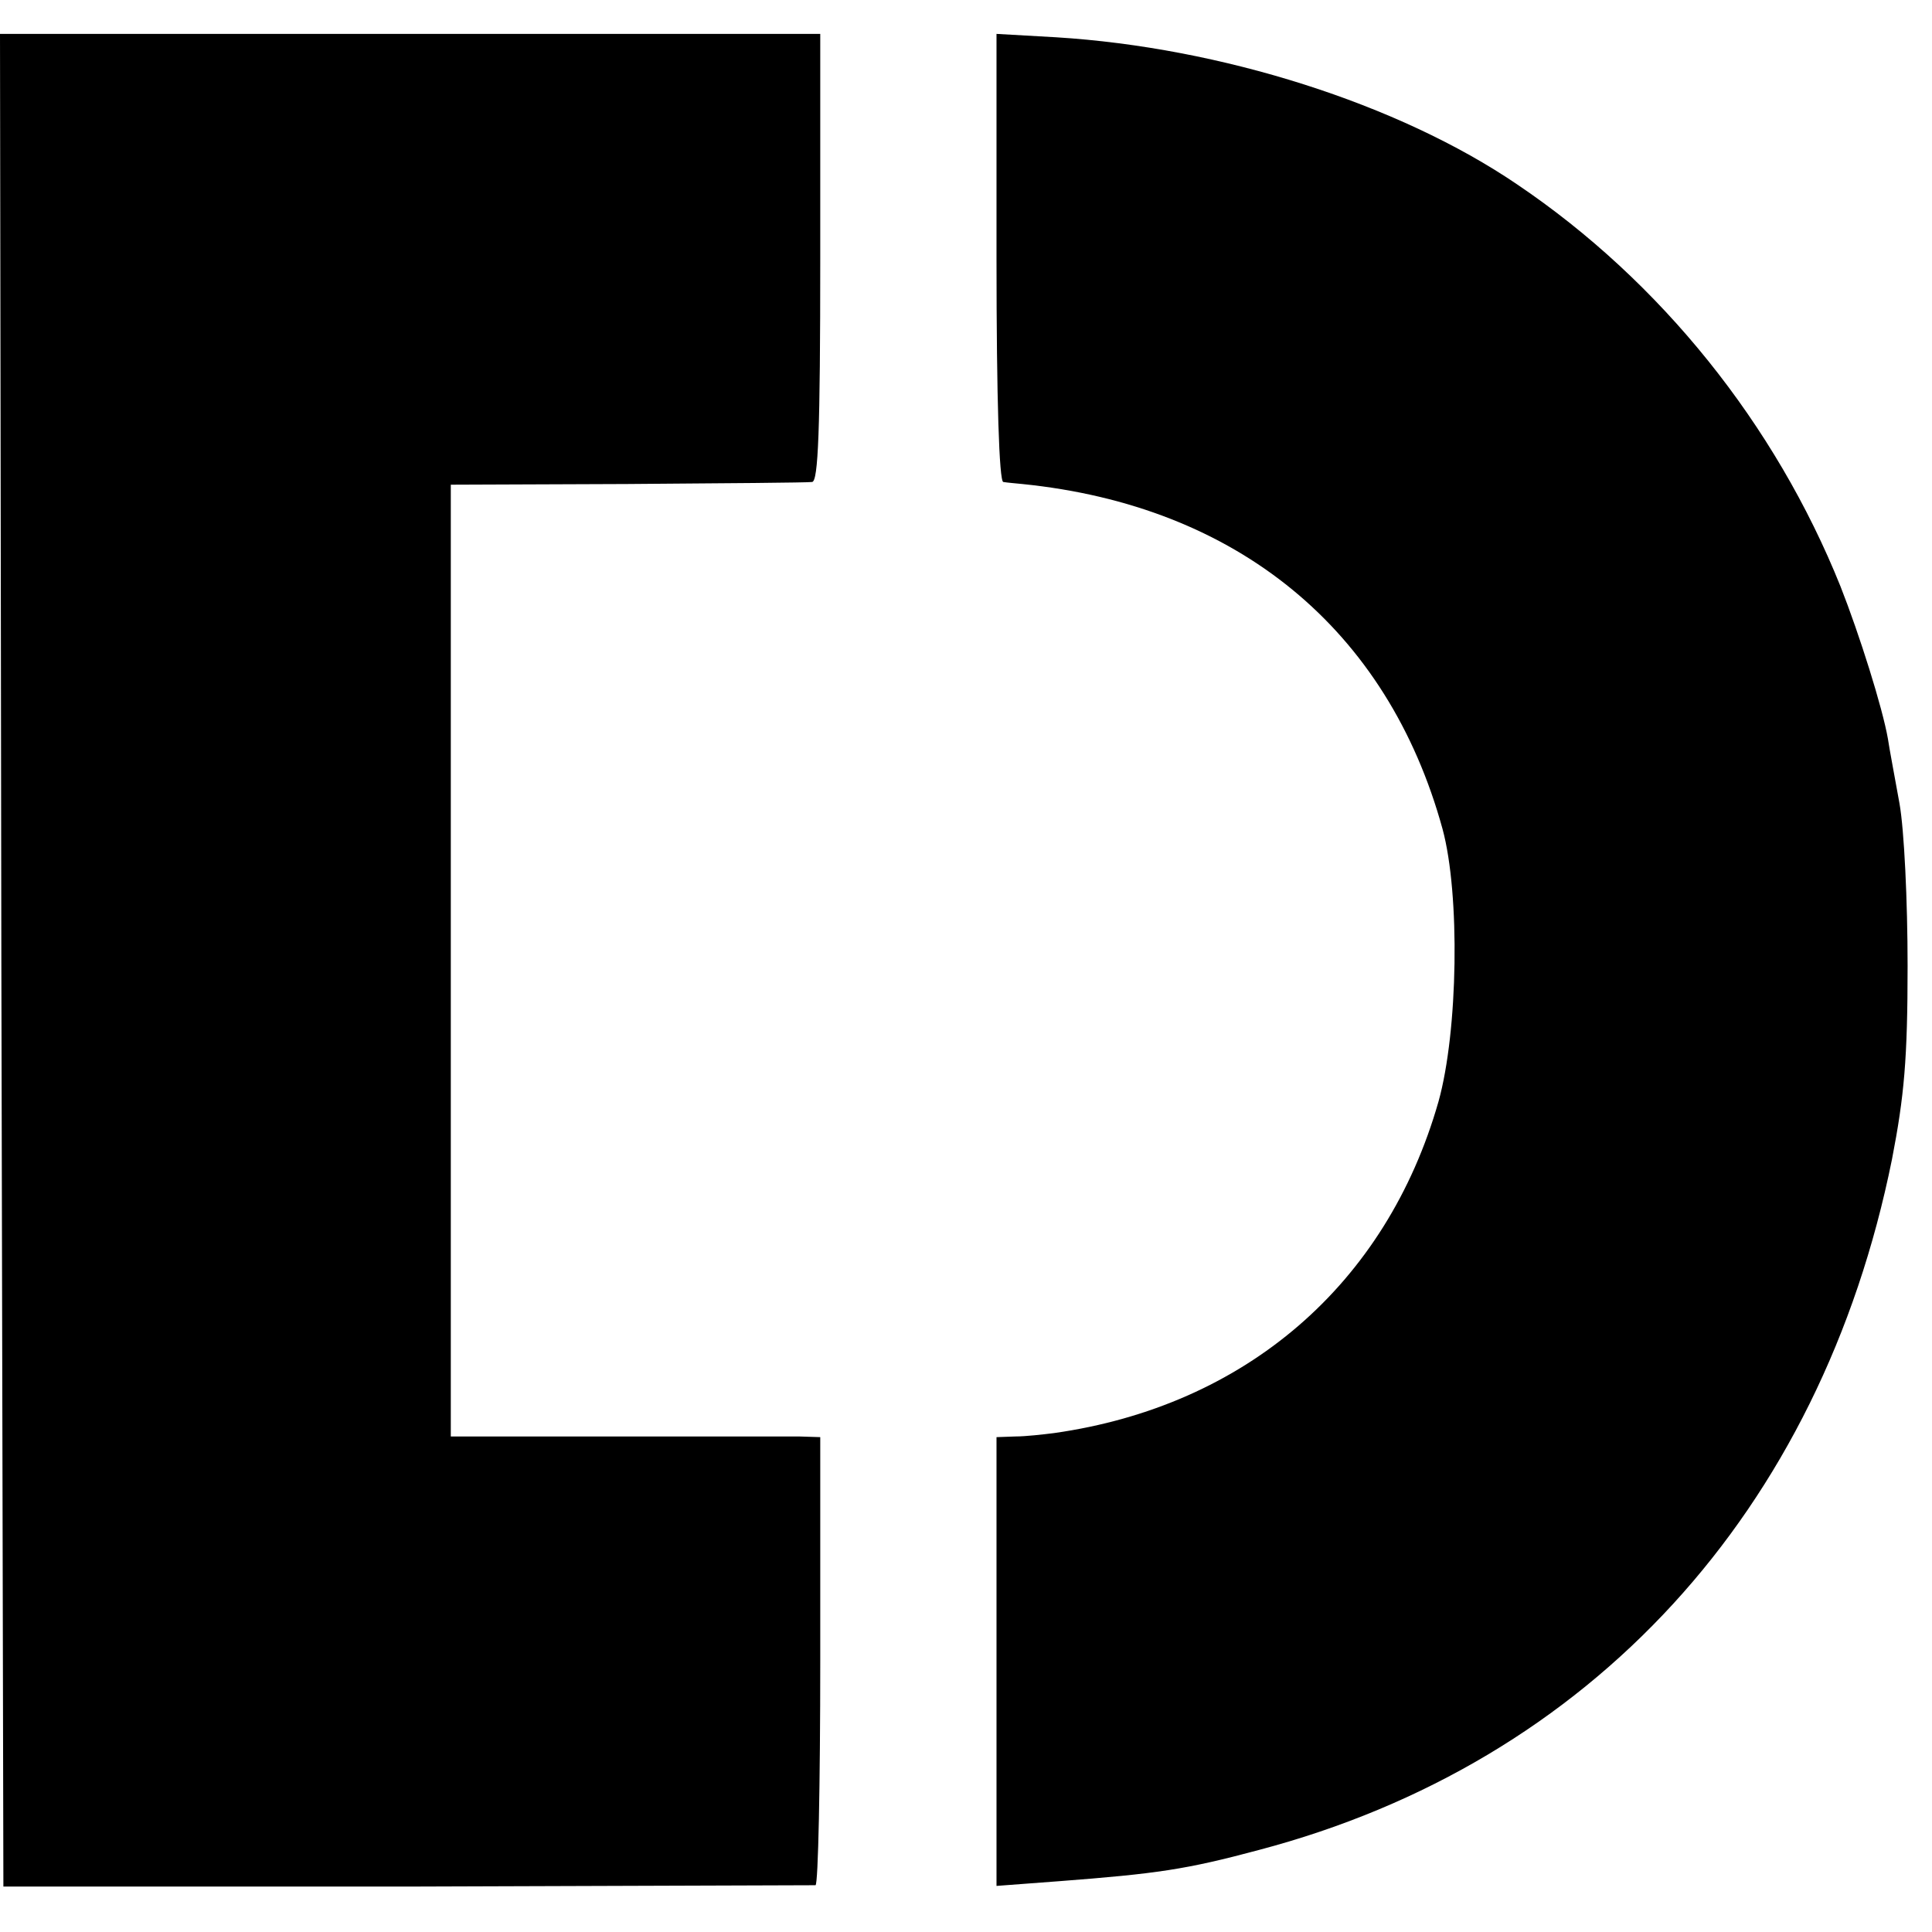 <svg version="1" xmlns="http://www.w3.org/2000/svg" width="380" height="380" viewBox="0 0 285 285"><path d="M.2 141.7l.3 136.6H60c32.7-.1 59.8-.2 60.3-.2.4-.1.7-15 .7-33.1v-33l-3.2-.1H66.5V71.5l26-.1c14.3-.1 26.6-.2 27.3-.3.9-.1 1.2-7.4 1.2-33.1V5H0l.2 136.7zM147 38c0 21.2.4 33 1 33.1.6.1 1.8.2 2.8.3 31.7 3.2 53.9 21.4 62 50.9 2.6 9.6 2.3 29.8-.6 40.2-7.7 27-28.5 44.9-56.7 48.9-1.6.2-4.2.5-5.7.5l-2.8.1v66.2l9.3-.7c14.3-1.1 18.6-1.7 29.4-4.6C234.6 260 268.6 223 279.1 171c1.8-9.3 2.3-14.8 2.3-28.5 0-9.6-.5-20.1-1.2-24-.7-3.9-1.5-8.1-1.7-9.5-.8-4.6-4.2-15.4-7-22.5-9.6-23.9-26.5-45-47.7-59.3-17.5-11.9-43.7-20.2-68-21.7L147 5v33z"/></svg>